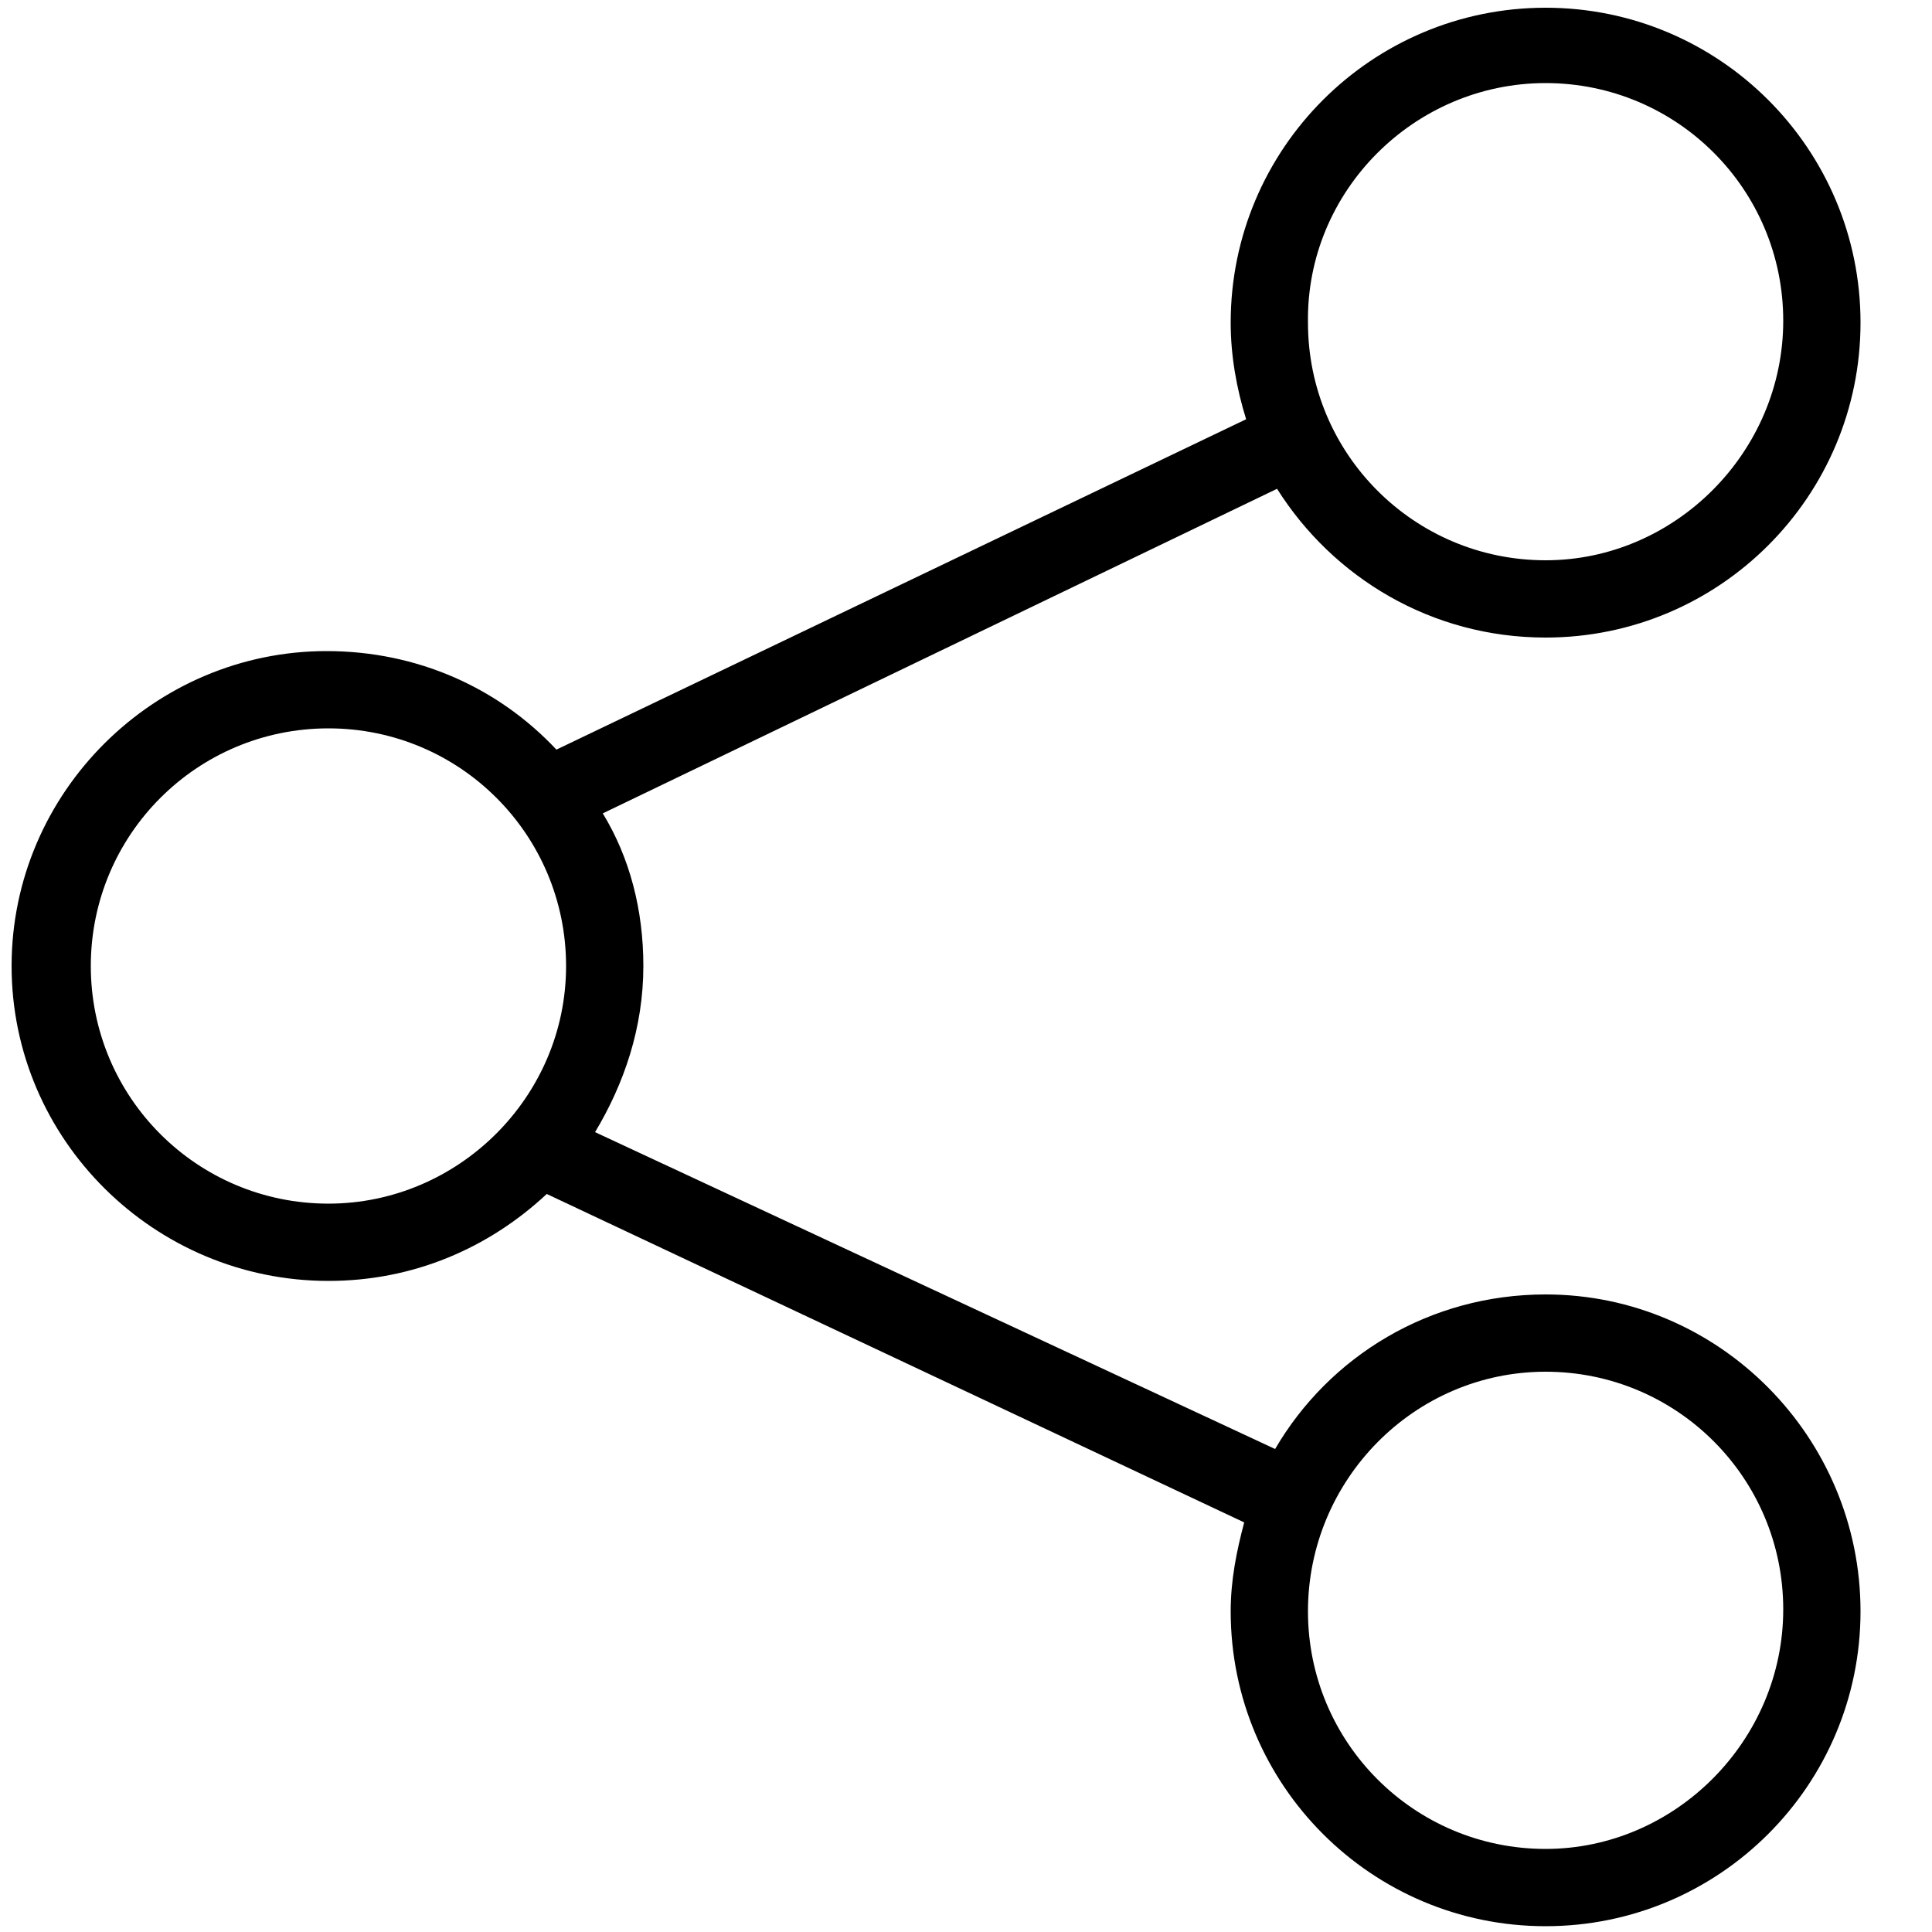 <?xml version="1.0" encoding="utf-8"?>
<!-- Generator: Adobe Illustrator 23.0.1, SVG Export Plug-In . SVG Version: 6.00 Build 0)  -->
<svg version="1.1" id="Layer_1" xmlns="http://www.w3.org/2000/svg" xmlns:xlink="http://www.w3.org/1999/xlink" x="0px" y="0px"
	 viewBox="0 0 100 100" style="enable-background:new 0 0 100 100;" xml:space="preserve">
<path d="M80,67c-6,0-11.2,3.2-14,8L30.8,58.6c1.5-2.5,2.5-5.4,2.5-8.6c0-2.9-0.7-5.6-2.1-7.9l34.9-16.8C69,29.9,74.1,33,80,33
	c9,0,16.3-7.3,16.3-16.3c0-9-7.3-16.3-16.3-16.3c-9,0-16.3,7.3-16.3,16.3c0,1.7,0.3,3.4,0.8,5L28.8,38.8c-3-3.2-7.2-5.1-11.9-5.1
	C8,33.7,0.6,41,0.6,50C0.6,59,8,66.3,17,66.3c4.4,0,8.3-1.7,11.3-4.5l36.1,17c-0.4,1.5-0.7,3-0.7,4.6c0,9,7.3,16.3,16.3,16.3
	c9,0,16.3-7.3,16.3-16.3S89,67,80,67z M80,4.3c6.8,0,12.3,5.5,12.3,12.3C92.3,23.4,86.7,29,80,29c-6.8,0-12.3-5.5-12.3-12.3
	C67.6,9.9,73.2,4.3,80,4.3z M17,62.3c-6.8,0-12.3-5.5-12.3-12.3S10.2,37.7,17,37.7c6.8,0,12.3,5.5,12.3,12.3S23.7,62.3,17,62.3z
	 M80,95.7c-6.8,0-12.3-5.5-12.3-12.3S73.2,71,80,71c6.8,0,12.3,5.5,12.3,12.3S86.7,95.7,80,95.7z"/>
</svg>
